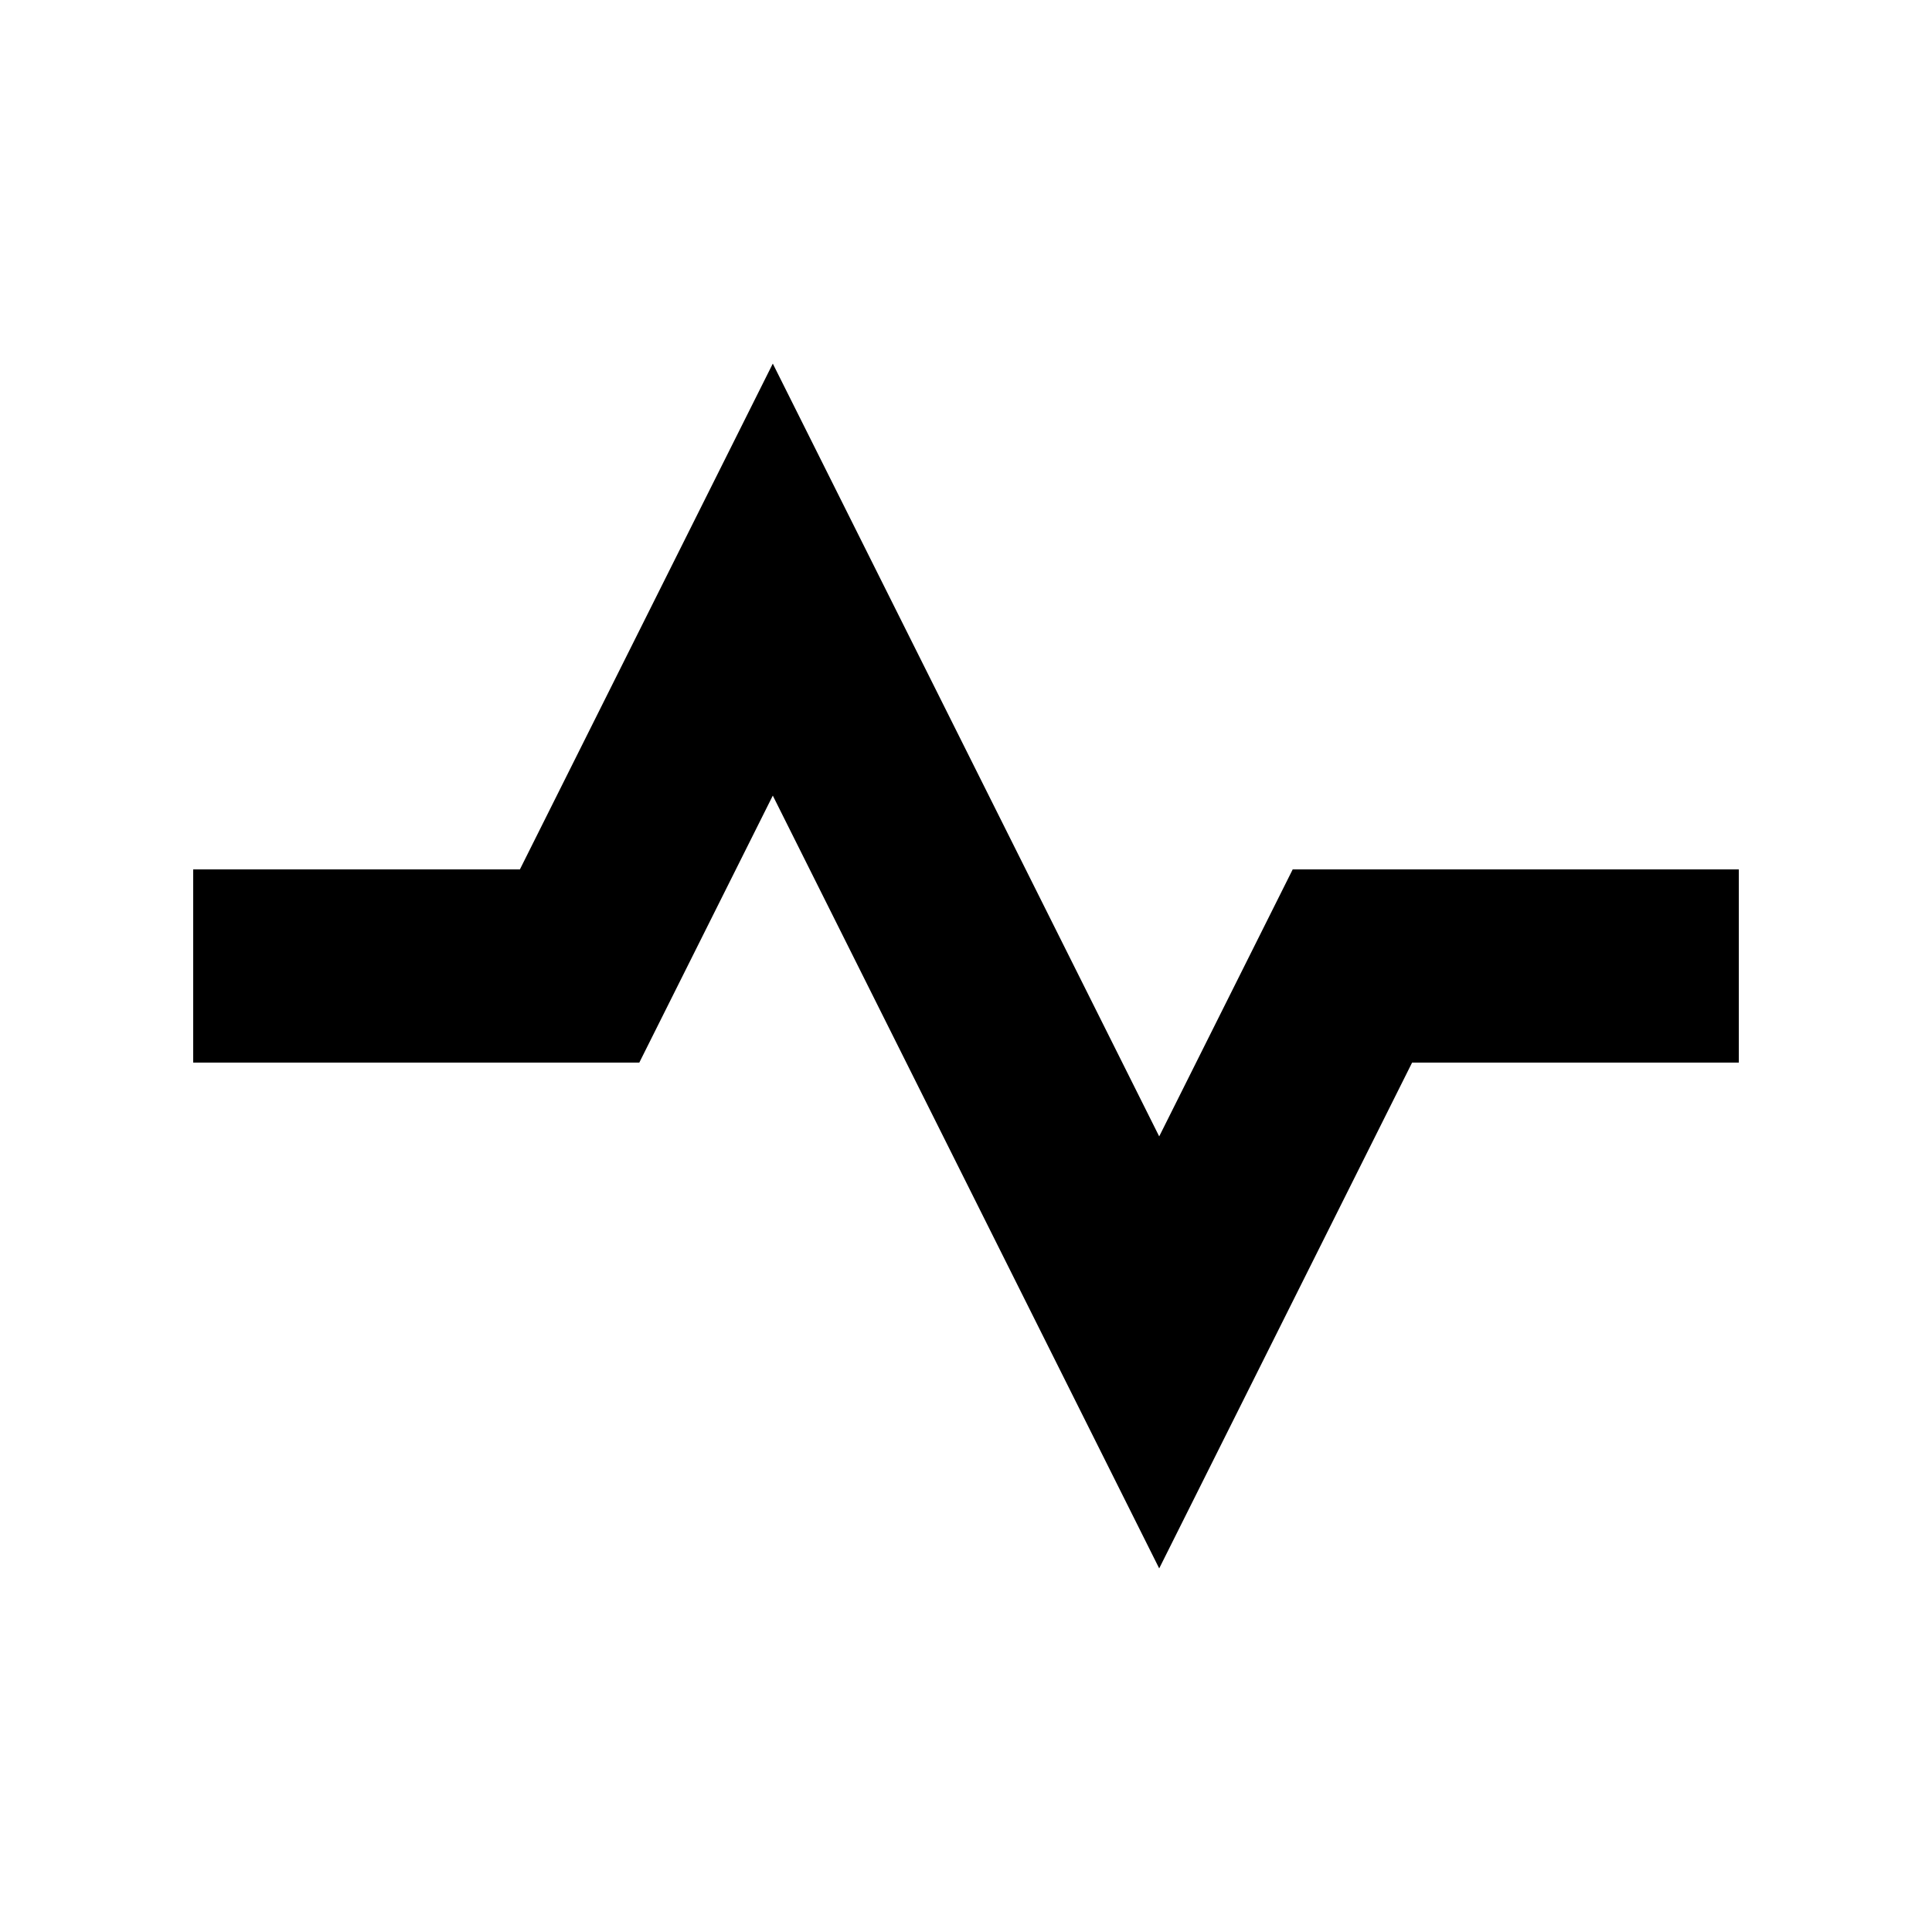 <?xml version="1.0" encoding="utf-8"?>
<!-- Activity icon by Arthur Shlain from Usefulicons.com -->
<svg xmlns="http://www.w3.org/2000/svg" xml:space="preserve" version="1.1"
     x="0px" y="0px" viewBox="0 0 100 100" width="400px" height="400px"><path d="M60,81.18L40,41.18L33.09,55L10,55L10,45L26.91,45L40,18.82L60,58.82L66.91,45L90,45L90,55L73.09,55Z" stroke="none"></path></svg>